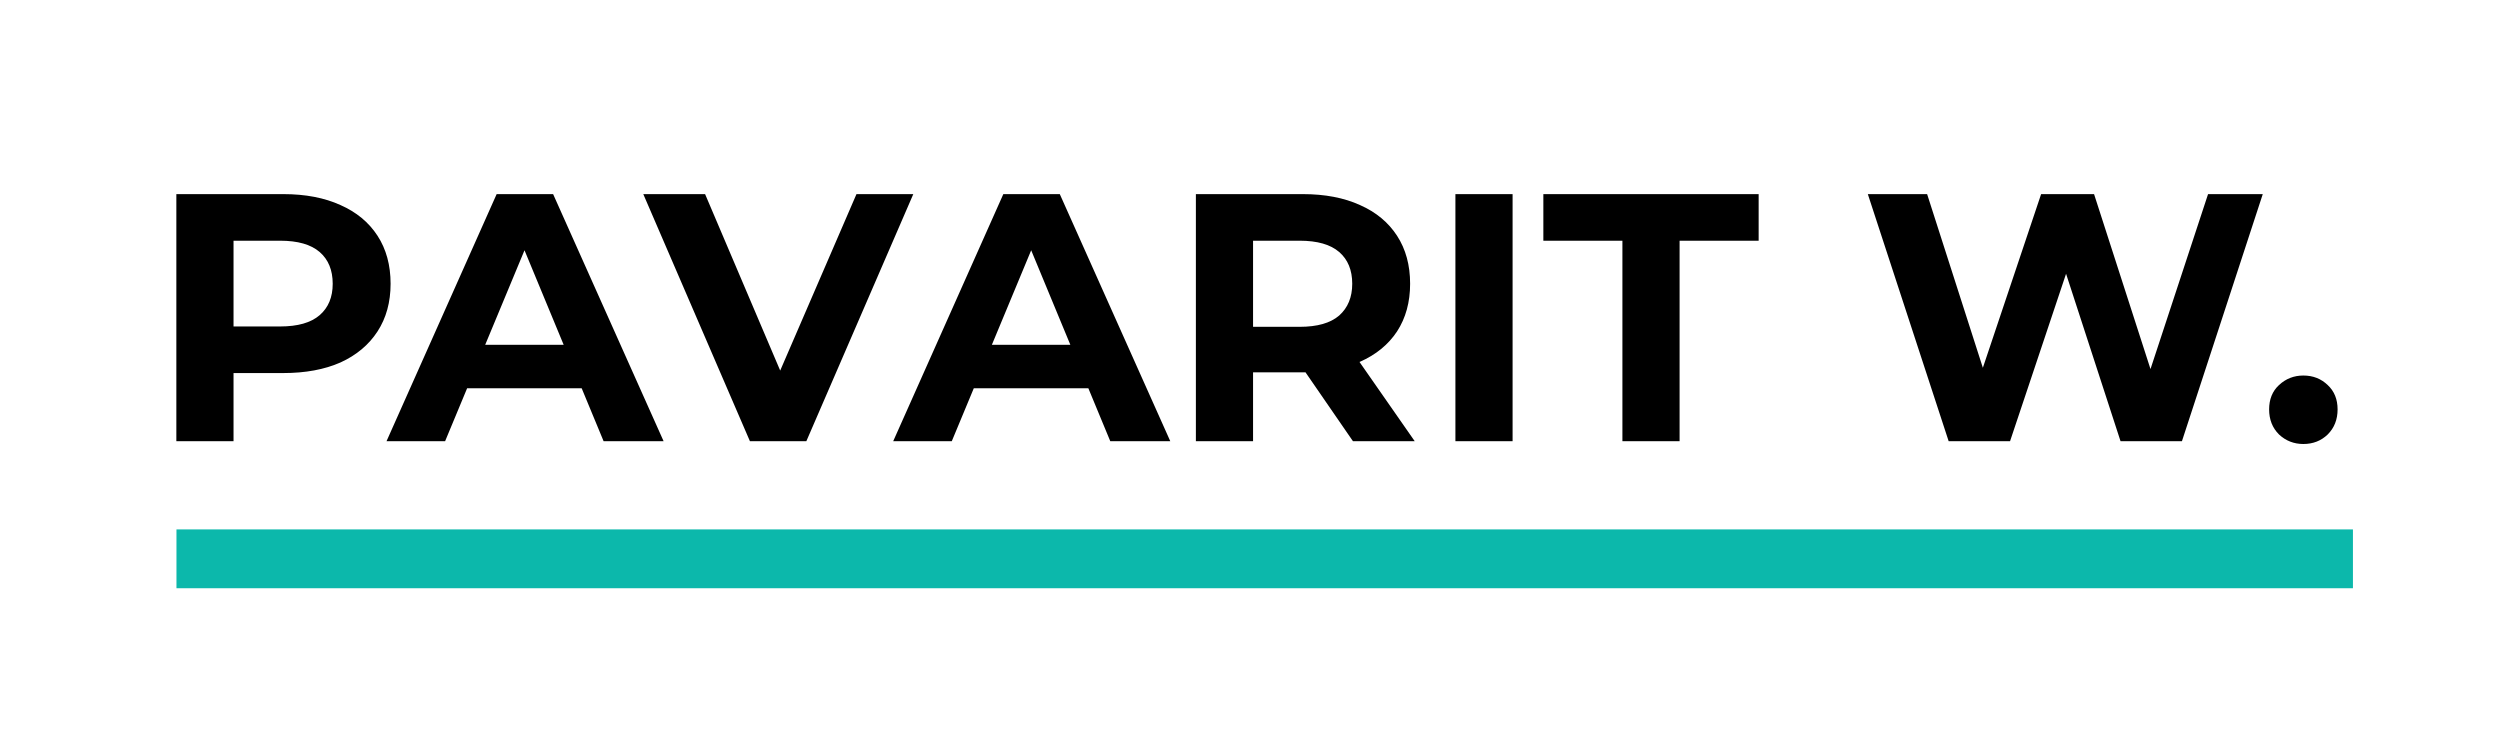 <svg width="85" height="25" viewBox="0 0 85 25" fill="none" xmlns="http://www.w3.org/2000/svg">
<path d="M5.996 15V6.6H9.632C10.384 6.6 11.032 6.724 11.576 6.972C12.12 7.212 12.54 7.56 12.836 8.016C13.132 8.472 13.28 9.016 13.28 9.648C13.28 10.272 13.132 10.812 12.836 11.268C12.54 11.724 12.12 12.076 11.576 12.324C11.032 12.564 10.384 12.684 9.632 12.684H7.076L7.94 11.808V15H5.996ZM7.94 12.024L7.076 11.1H9.524C10.124 11.1 10.572 10.972 10.868 10.716C11.164 10.46 11.312 10.104 11.312 9.648C11.312 9.184 11.164 8.824 10.868 8.568C10.572 8.312 10.124 8.184 9.524 8.184H7.076L7.94 7.26V12.024ZM13.142 15L16.886 6.6H18.806L22.562 15H20.522L17.45 7.584H18.218L15.134 15H13.142ZM15.014 13.2L15.53 11.724H19.85L20.378 13.2H15.014ZM25.497 15L21.872 6.6H23.973L27.14 14.04H25.904L29.12 6.6H31.052L27.416 15H25.497ZM30.369 15L34.113 6.6H36.033L39.789 15H37.749L34.677 7.584H35.445L32.361 15H30.369ZM32.241 13.2L32.757 11.724H37.077L37.605 13.2H32.241ZM40.66 15V6.6H44.296C45.048 6.6 45.696 6.724 46.24 6.972C46.784 7.212 47.204 7.56 47.5 8.016C47.796 8.472 47.944 9.016 47.944 9.648C47.944 10.272 47.796 10.812 47.5 11.268C47.204 11.716 46.784 12.06 46.24 12.3C45.696 12.54 45.048 12.66 44.296 12.66H41.74L42.604 11.808V15H40.66ZM46 15L43.9 11.952H45.976L48.1 15H46ZM42.604 12.024L41.74 11.112H44.188C44.788 11.112 45.236 10.984 45.532 10.728C45.828 10.464 45.976 10.104 45.976 9.648C45.976 9.184 45.828 8.824 45.532 8.568C45.236 8.312 44.788 8.184 44.188 8.184H41.74L42.604 7.26V12.024ZM49.484 15V6.6H51.428V15H49.484ZM55.162 15V8.184H52.474V6.6H59.794V8.184H57.106V15H55.162ZM66.254 15L63.506 6.6H65.522L67.91 14.04H66.902L69.398 6.6H71.198L73.598 14.04H72.626L75.074 6.6H76.934L74.186 15H72.098L69.974 8.472H70.526L68.342 15H66.254ZM78.314 15.096C77.994 15.096 77.718 14.988 77.486 14.772C77.262 14.548 77.15 14.264 77.15 13.92C77.15 13.576 77.262 13.3 77.486 13.092C77.718 12.876 77.994 12.768 78.314 12.768C78.642 12.768 78.918 12.876 79.142 13.092C79.366 13.3 79.478 13.576 79.478 13.92C79.478 14.264 79.366 14.548 79.142 14.772C78.918 14.988 78.642 15.096 78.314 15.096Z" fill="black"/>
<rect x="6" y="18" width="74" height="2" fill="#0CB8AB"/>
</svg>
